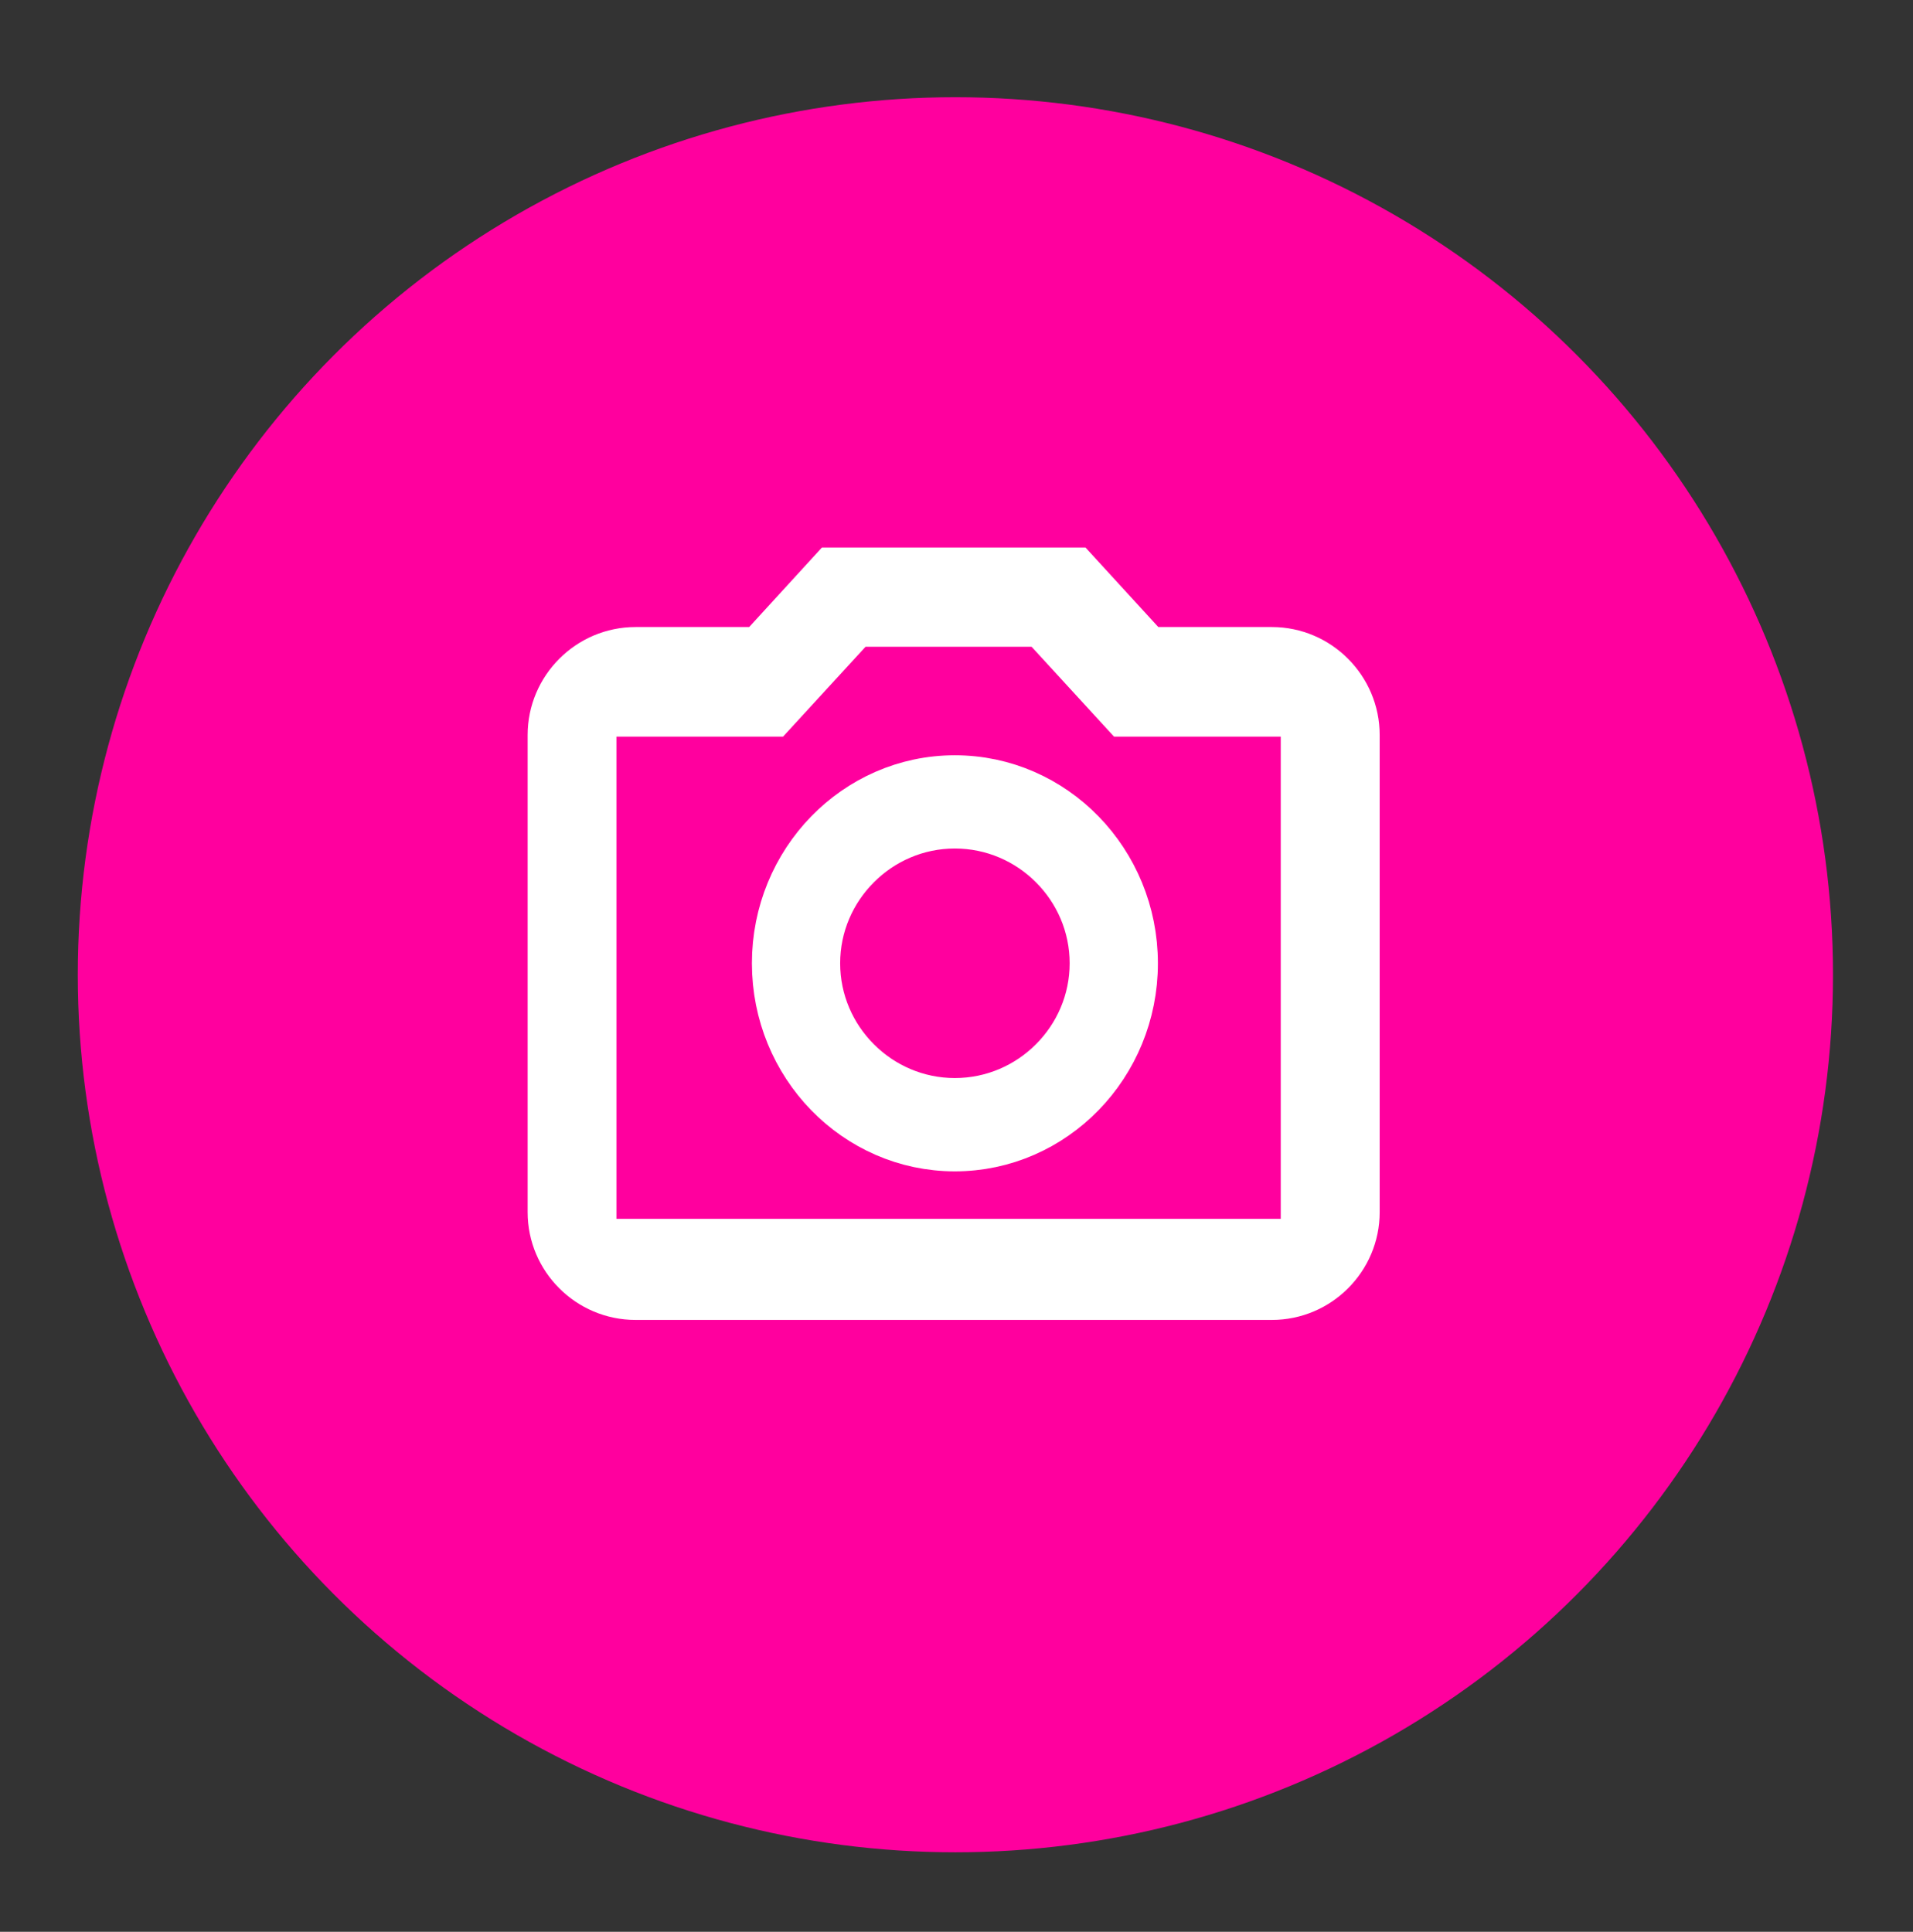<?xml version="1.0" encoding="utf-8"?>
<!-- Generator: Adobe Illustrator 16.0.0, SVG Export Plug-In . SVG Version: 6.00 Build 0)  -->
<!DOCTYPE svg PUBLIC "-//W3C//DTD SVG 1.1//EN" "http://www.w3.org/Graphics/SVG/1.1/DTD/svg11.dtd">
<svg version="1.1" id="Layer_1" xmlns="http://www.w3.org/2000/svg" xmlns:xlink="http://www.w3.org/1999/xlink" x="0px" y="0px"
	 width="33.667px" height="34px" viewBox="-4.721 -5.724 33.667 34" enable-background="new -4.721 -5.724 33.667 34"
	 xml:space="preserve">
<rect x="-4.721" y="-5.724" width="33.667" height="34" fill="#333333" stroke="none"/>
<path opacity="0.3" enable-background="new    " d="M14.12,4H9.88L8.05,6H4v12h16V6h-4.05L14.12,4z M12,17c-2.76,0-5-2.24-5-5
	s2.24-5,5-5s5,2.24,5,5S14.76,17,12,17z"/>
<circle fill="#FF009E" cx="12.093" cy="11.432" r="15.445"/>
<path fill="#FFFFFF" stroke="#FFFFFF" stroke-miterlimit="10" d="M17.663,5.812h-2.219l-1.281-1.399H9.964l-1.28,1.399H6.464
	c-0.77,0-1.399,0.631-1.399,1.4v8.399c0,0.769,0.629,1.396,1.399,1.396h11.199c0.769,0,1.397-0.628,1.397-1.396V7.212
	C19.06,6.443,18.431,5.812,17.663,5.812z M18.318,16.228H5.628V6.741H8.84l1.452-1.582h3.362l1.451,1.582h3.214V16.228z
	 M12.083,8.069c-1.694,0-3.071,1.417-3.071,3.161s1.376,3.162,3.071,3.162c1.696,0,3.074-1.417,3.074-3.162
	C15.156,9.485,13.78,8.069,12.083,8.069z M12.083,13.75c-1.384,0-2.518-1.135-2.518-2.52s1.134-2.52,2.518-2.52
	c1.388,0,2.521,1.134,2.521,2.52C14.604,12.614,13.472,13.75,12.083,13.75z"/>
</svg>
